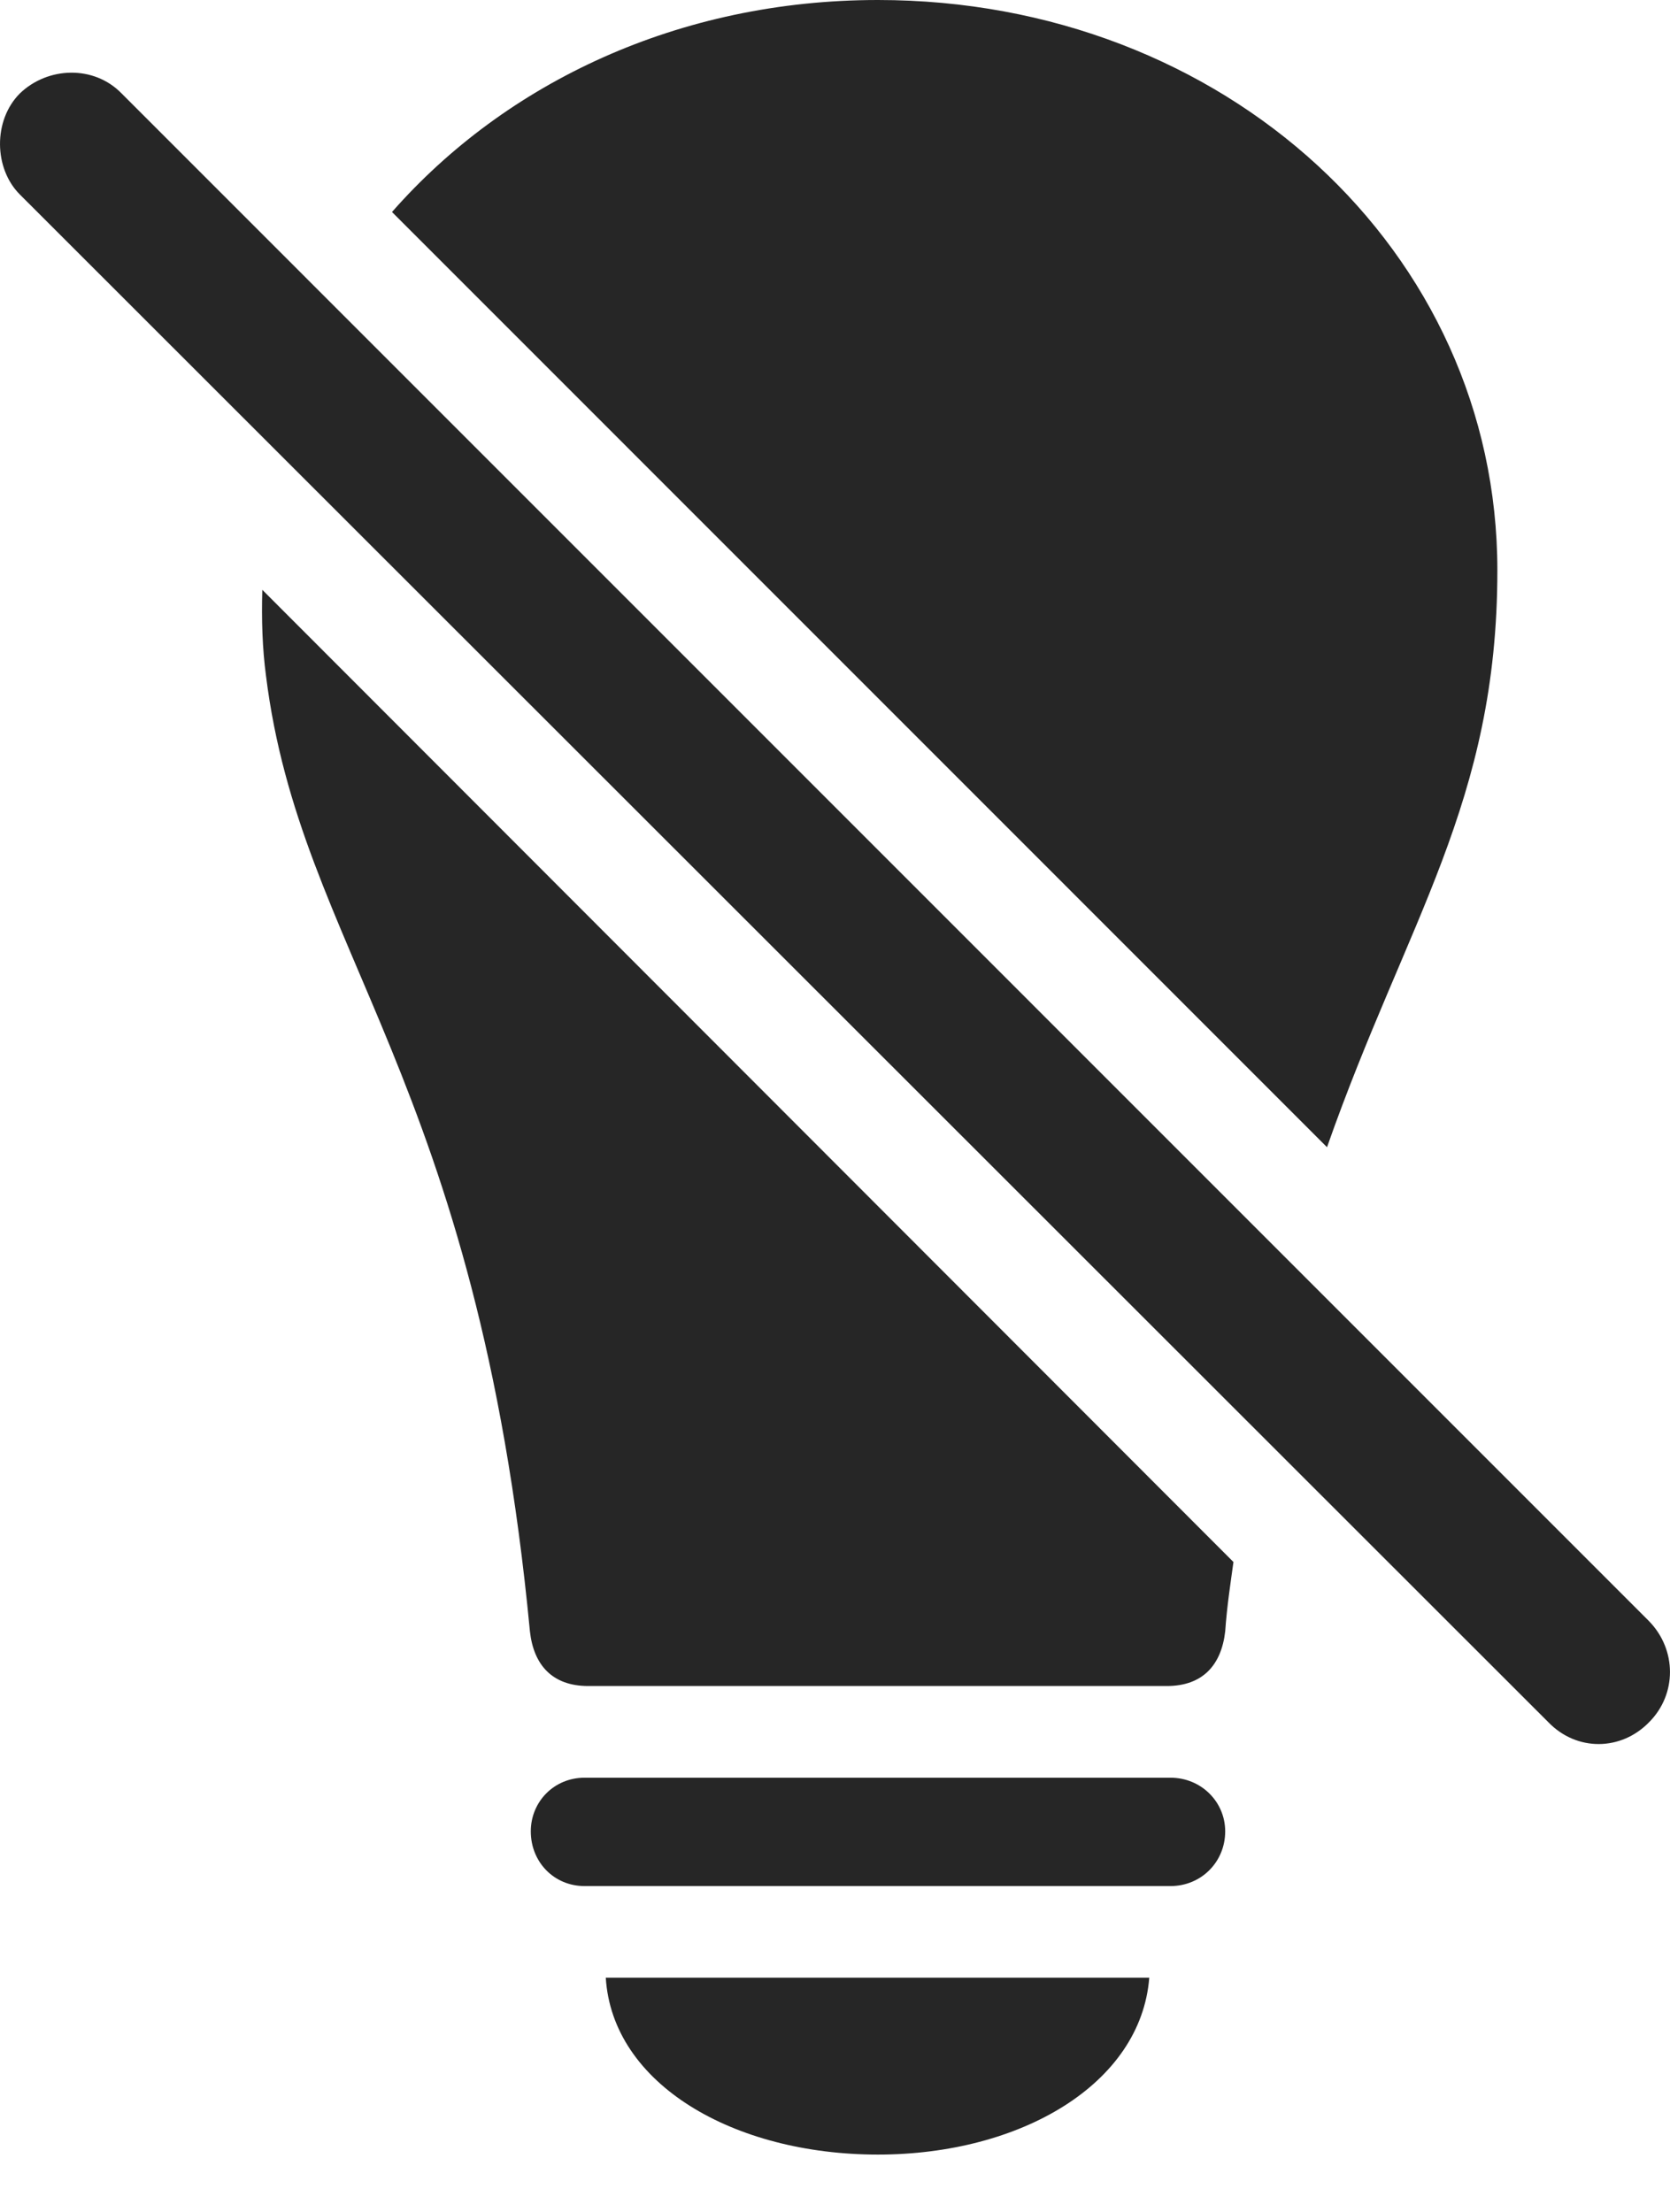 <?xml version="1.0" encoding="UTF-8"?>
<!--Generator: Apple Native CoreSVG 175.5-->
<!DOCTYPE svg
PUBLIC "-//W3C//DTD SVG 1.1//EN"
       "http://www.w3.org/Graphics/SVG/1.1/DTD/svg11.dtd">
<svg version="1.1" xmlns="http://www.w3.org/2000/svg" xmlns:xlink="http://www.w3.org/1999/xlink" width="17.616" height="23.33">
 <g>
  <rect height="23.33" opacity="0" width="17.616" x="0" y="0"/>
  <path d="M9.261 0C7.162 0 5.336 0.869 4.135 2.236L13.998 12.1C14.838 9.707 15.795 8.467 15.795 6.016C15.795 2.646 12.914 0 9.261 0ZM6.205 17.783L12.308 17.783C12.689 17.783 12.884 17.559 12.924 17.207C12.943 16.934 12.982 16.689 13.011 16.475L2.767 6.221C2.758 6.533 2.767 6.836 2.806 7.129C3.168 10.029 5.033 11.357 5.59 17.207C5.629 17.559 5.824 17.783 6.205 17.783ZM6.166 19.893L12.347 19.893C12.67 19.893 12.924 19.639 12.924 19.316C12.924 19.004 12.67 18.75 12.347 18.75L6.166 18.75C5.844 18.75 5.599 19.004 5.599 19.316C5.599 19.639 5.844 19.893 6.166 19.893ZM9.261 22.725C10.765 22.725 12.035 21.982 12.123 20.859L6.39 20.859C6.459 21.982 7.738 22.725 9.261 22.725Z" fill="#000000" fill-opacity="0.85"/>
  <path d="M16.332 18.164C16.634 18.477 17.103 18.467 17.396 18.164C17.689 17.871 17.689 17.402 17.396 17.1L1.283 0.986C0.99 0.684 0.502 0.703 0.209 0.986C-0.074 1.27-0.065 1.777 0.209 2.051Z" fill="#000000" fill-opacity="0.85"/>
 </g>
</svg>
